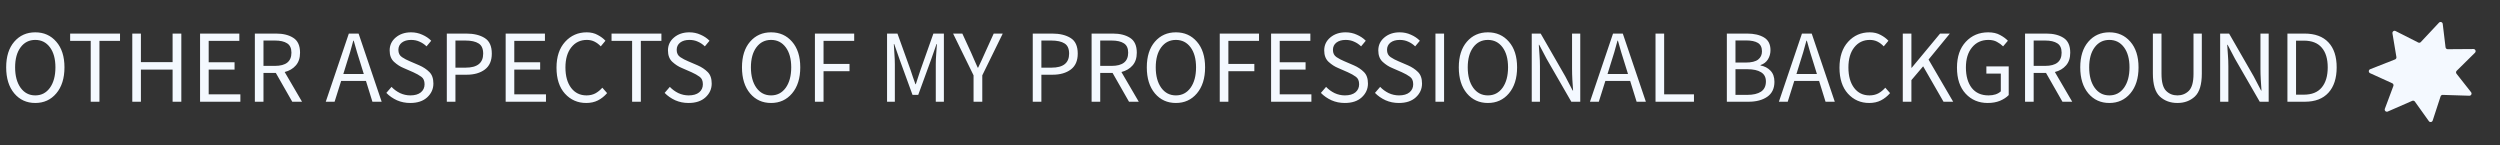 <svg width="1155" height="67" viewBox="0 0 1155 67" fill="none" xmlns="http://www.w3.org/2000/svg">
<rect x="0" y="0" width="1155" height="67" fill="#333333" stroke="none"/>
<path d="M1142.73 22.649C1143.63 22.642 1144.08 23.73 1143.44 24.36L1134.98 32.715C1134.62 33.072 1134.58 33.645 1134.9 34.045L1141.64 42.606C1142.16 43.273 1141.67 44.251 1140.82 44.224L1128.53 43.837C1128.08 43.823 1127.68 44.104 1127.55 44.526L1123.9 55.694C1123.64 56.473 1122.61 56.632 1122.13 55.965L1115.67 46.925C1115.39 46.541 1114.89 46.401 1114.45 46.59L1103.14 51.53C1102.33 51.883 1101.49 51.09 1101.8 50.263L1105.74 39.728C1105.93 39.235 1105.7 38.684 1105.22 38.467L1094.98 33.813C1094.17 33.447 1094.2 32.295 1095.03 31.972L1106.52 27.453C1106.96 27.28 1107.22 26.824 1107.14 26.358L1105.31 15.395C1105.18 14.586 1106.02 13.967 1106.75 14.338L1117.23 19.646C1117.63 19.847 1118.11 19.762 1118.41 19.438L1126.82 10.468C1127.4 9.848 1128.44 10.19 1128.54 11.033L1129.84 21.851C1129.9 22.356 1130.33 22.735 1130.84 22.732L1142.73 22.649Z" fill="#F4F9FF"/>
<path d="M16.295 47.576C12.327 47.576 9.095 46.104 6.599 43.16C4.103 40.184 2.855 36.168 2.855 31.112C2.855 26.088 4.103 22.136 6.599 19.256C9.095 16.376 12.327 14.936 16.295 14.936C20.263 14.936 23.495 16.376 25.991 19.256C28.519 22.136 29.783 26.088 29.783 31.112C29.783 36.168 28.519 40.184 25.991 43.16C23.495 46.104 20.263 47.576 16.295 47.576ZM16.295 44.072C19.111 44.072 21.367 42.904 23.063 40.568C24.759 38.2 25.607 35.048 25.607 31.112C25.607 27.208 24.759 24.12 23.063 21.848C21.367 19.576 19.111 18.44 16.295 18.44C13.479 18.44 11.223 19.576 9.527 21.848C7.831 24.12 6.983 27.208 6.983 31.112C6.983 35.048 7.831 38.2 9.527 40.568C11.223 42.904 13.479 44.072 16.295 44.072ZM41.91 47V18.872H32.407V15.512H55.447V18.872H45.943V47H41.91ZM61.117 47V15.512H65.101V28.712H79.741V15.512H83.773V47H79.741V32.168H65.101V47H61.117ZM92.429 47V15.512H110.573V18.872H96.413V28.76H108.365V32.168H96.413V43.592H111.053V47H92.429ZM121.726 30.44H127.006C132.094 30.44 134.638 28.408 134.638 24.344C134.638 22.296 133.982 20.856 132.67 20.024C131.358 19.16 129.47 18.728 127.006 18.728H121.726V30.44ZM121.726 47H117.742V15.512H127.582C130.814 15.512 133.454 16.168 135.502 17.48C137.582 18.792 138.622 21.08 138.622 24.344C138.622 26.808 137.966 28.776 136.654 30.248C135.374 31.72 133.662 32.728 131.518 33.272L139.534 47H135.022L127.438 33.704H121.726V47ZM160.103 29.384L158.615 34.184H168.071L166.583 29.384C166.007 27.624 165.463 25.88 164.951 24.152C164.439 22.392 163.927 20.6 163.415 18.776H163.223C162.743 20.6 162.247 22.392 161.735 24.152C161.223 25.88 160.679 27.624 160.103 29.384ZM172.055 47L169.079 37.4H157.607L154.583 47H150.503L161.159 15.512H165.671L176.327 47H172.055ZM189.525 47.576C187.317 47.576 185.269 47.16 183.381 46.328C181.493 45.464 179.861 44.328 178.485 42.92L180.885 40.136C182.005 41.32 183.317 42.28 184.821 43.016C186.357 43.72 187.941 44.072 189.573 44.072C191.653 44.072 193.269 43.608 194.421 42.68C195.573 41.72 196.149 40.472 196.149 38.936C196.149 37.336 195.653 36.184 194.661 35.48C193.669 34.744 192.421 34.04 190.917 33.368L186.405 31.4C184.901 30.792 183.461 29.864 182.085 28.616C180.709 27.368 180.021 25.592 180.021 23.288C180.021 20.888 180.949 18.904 182.805 17.336C184.693 15.736 187.061 14.936 189.909 14.936C191.765 14.936 193.493 15.304 195.093 16.04C196.725 16.744 198.101 17.672 199.221 18.824L197.061 21.416C196.101 20.488 195.029 19.768 193.845 19.256C192.693 18.712 191.381 18.44 189.909 18.44C188.149 18.44 186.725 18.856 185.637 19.688C184.581 20.52 184.053 21.64 184.053 23.048C184.053 24.552 184.613 25.672 185.733 26.408C186.853 27.144 188.037 27.768 189.285 28.28L193.749 30.2C195.573 31 197.109 32.024 198.357 33.272C199.605 34.488 200.229 36.264 200.229 38.6C200.229 41.096 199.269 43.224 197.349 44.984C195.461 46.712 192.853 47.576 189.525 47.576ZM206.429 47V15.512H215.405C218.925 15.512 221.773 16.2 223.949 17.576C226.125 18.92 227.213 21.32 227.213 24.776C227.213 28.072 226.141 30.52 223.997 32.12C221.853 33.72 219.053 34.52 215.597 34.52H210.413V47H206.429ZM210.413 31.256H215.117C220.525 31.256 223.229 29.096 223.229 24.776C223.229 22.504 222.525 20.936 221.117 20.072C219.741 19.176 217.677 18.728 214.925 18.728H210.413V31.256ZM233.617 47V15.512H251.761V18.872H237.601V28.76H249.553V32.168H237.601V43.592H252.241V47H233.617ZM270.833 47.576C266.897 47.576 263.617 46.136 260.993 43.256C258.401 40.376 257.105 36.376 257.105 31.256C257.105 26.2 258.433 22.216 261.089 19.304C263.745 16.392 267.073 14.936 271.073 14.936C272.993 14.936 274.673 15.336 276.113 16.136C277.585 16.904 278.785 17.8 279.713 18.824L277.553 21.416C276.721 20.52 275.777 19.8 274.721 19.256C273.665 18.712 272.465 18.44 271.121 18.44C268.145 18.44 265.745 19.592 263.921 21.896C262.129 24.168 261.233 27.256 261.233 31.16C261.233 35.128 262.113 38.28 263.873 40.616C265.633 42.92 268.001 44.072 270.977 44.072C272.481 44.072 273.825 43.768 275.009 43.16C276.193 42.52 277.281 41.64 278.273 40.52L280.481 43.016C279.233 44.456 277.825 45.576 276.257 46.376C274.689 47.176 272.881 47.576 270.833 47.576ZM292.036 47V18.872H282.532V15.512H305.572V18.872H296.068V47H292.036ZM318.103 47.576C315.895 47.576 313.847 47.16 311.959 46.328C310.071 45.464 308.439 44.328 307.063 42.92L309.463 40.136C310.583 41.32 311.895 42.28 313.399 43.016C314.935 43.72 316.519 44.072 318.151 44.072C320.231 44.072 321.847 43.608 322.999 42.68C324.151 41.72 324.727 40.472 324.727 38.936C324.727 37.336 324.231 36.184 323.239 35.48C322.247 34.744 320.999 34.04 319.495 33.368L314.983 31.4C313.479 30.792 312.039 29.864 310.663 28.616C309.287 27.368 308.599 25.592 308.599 23.288C308.599 20.888 309.527 18.904 311.383 17.336C313.271 15.736 315.639 14.936 318.487 14.936C320.343 14.936 322.071 15.304 323.671 16.04C325.303 16.744 326.679 17.672 327.799 18.824L325.639 21.416C324.679 20.488 323.607 19.768 322.423 19.256C321.271 18.712 319.959 18.44 318.487 18.44C316.727 18.44 315.303 18.856 314.215 19.688C313.159 20.52 312.631 21.64 312.631 23.048C312.631 24.552 313.191 25.672 314.311 26.408C315.431 27.144 316.615 27.768 317.863 28.28L322.327 30.2C324.151 31 325.687 32.024 326.935 33.272C328.183 34.488 328.807 36.264 328.807 38.6C328.807 41.096 327.847 43.224 325.927 44.984C324.039 46.712 321.431 47.576 318.103 47.576ZM356.233 47.576C352.265 47.576 349.033 46.104 346.537 43.16C344.041 40.184 342.793 36.168 342.793 31.112C342.793 26.088 344.041 22.136 346.537 19.256C349.033 16.376 352.265 14.936 356.233 14.936C360.201 14.936 363.433 16.376 365.929 19.256C368.457 22.136 369.721 26.088 369.721 31.112C369.721 36.168 368.457 40.184 365.929 43.16C363.433 46.104 360.201 47.576 356.233 47.576ZM356.233 44.072C359.049 44.072 361.305 42.904 363.001 40.568C364.697 38.2 365.545 35.048 365.545 31.112C365.545 27.208 364.697 24.12 363.001 21.848C361.305 19.576 359.049 18.44 356.233 18.44C353.417 18.44 351.161 19.576 349.465 21.848C347.769 24.12 346.921 27.208 346.921 31.112C346.921 35.048 347.769 38.2 349.465 40.568C351.161 42.904 353.417 44.072 356.233 44.072ZM376.492 47V15.512H394.636V18.872H380.476V29.528H392.476V32.888H380.476V47H376.492ZM409.82 47V15.512H414.62L420.668 32.312C421.052 33.4 421.42 34.504 421.772 35.624C422.156 36.712 422.54 37.8 422.924 38.888H423.116C423.5 37.8 423.852 36.712 424.172 35.624C424.524 34.504 424.892 33.4 425.276 32.312L431.228 15.512H436.076V47H432.332V29.672C432.332 28.296 432.396 26.744 432.524 25.016C432.652 23.288 432.764 21.736 432.86 20.36H432.668L430.172 27.512L424.22 43.832H421.58L415.628 27.512L413.132 20.36H412.94C413.036 21.736 413.132 23.288 413.228 25.016C413.356 26.744 413.42 28.296 413.42 29.672V47H409.82ZM449.783 47V34.808L440.327 15.512H444.599L448.679 24.392C449.191 25.544 449.687 26.68 450.167 27.8C450.679 28.92 451.191 30.072 451.703 31.256H451.895C452.439 30.072 452.983 28.92 453.527 27.8C454.071 26.68 454.583 25.544 455.063 24.392L459.095 15.512H463.271L453.815 34.808V47H449.783ZM477.133 47V15.512H486.109C489.629 15.512 492.477 16.2 494.653 17.576C496.829 18.92 497.917 21.32 497.917 24.776C497.917 28.072 496.845 30.52 494.701 32.12C492.557 33.72 489.757 34.52 486.301 34.52H481.117V47H477.133ZM481.117 31.256H485.821C491.229 31.256 493.933 29.096 493.933 24.776C493.933 22.504 493.229 20.936 491.821 20.072C490.445 19.176 488.381 18.728 485.629 18.728H481.117V31.256ZM508.304 30.44H513.584C518.672 30.44 521.216 28.408 521.216 24.344C521.216 22.296 520.56 20.856 519.248 20.024C517.936 19.16 516.048 18.728 513.584 18.728H508.304V30.44ZM508.304 47H504.32V15.512H514.16C517.392 15.512 520.032 16.168 522.08 17.48C524.16 18.792 525.2 21.08 525.2 24.344C525.2 26.808 524.544 28.776 523.232 30.248C521.952 31.72 520.24 32.728 518.096 33.272L526.112 47H521.6L514.016 33.704H508.304V47ZM543.264 47.576C539.296 47.576 536.064 46.104 533.568 43.16C531.072 40.184 529.824 36.168 529.824 31.112C529.824 26.088 531.072 22.136 533.568 19.256C536.064 16.376 539.296 14.936 543.264 14.936C547.232 14.936 550.464 16.376 552.96 19.256C555.488 22.136 556.752 26.088 556.752 31.112C556.752 36.168 555.488 40.184 552.96 43.16C550.464 46.104 547.232 47.576 543.264 47.576ZM543.264 44.072C546.08 44.072 548.336 42.904 550.032 40.568C551.728 38.2 552.576 35.048 552.576 31.112C552.576 27.208 551.728 24.12 550.032 21.848C548.336 19.576 546.08 18.44 543.264 18.44C540.448 18.44 538.192 19.576 536.496 21.848C534.8 24.12 533.952 27.208 533.952 31.112C533.952 35.048 534.8 38.2 536.496 40.568C538.192 42.904 540.448 44.072 543.264 44.072ZM563.523 47V15.512H581.667V18.872H567.507V29.528H579.507V32.888H567.507V47H563.523ZM587.242 47V15.512H605.386V18.872H591.226V28.76H603.178V32.168H591.226V43.592H605.866V47H587.242ZM621.29 47.576C619.082 47.576 617.034 47.16 615.146 46.328C613.258 45.464 611.626 44.328 610.25 42.92L612.65 40.136C613.77 41.32 615.082 42.28 616.586 43.016C618.122 43.72 619.706 44.072 621.338 44.072C623.418 44.072 625.034 43.608 626.186 42.68C627.338 41.72 627.914 40.472 627.914 38.936C627.914 37.336 627.418 36.184 626.426 35.48C625.434 34.744 624.186 34.04 622.682 33.368L618.17 31.4C616.666 30.792 615.226 29.864 613.85 28.616C612.474 27.368 611.786 25.592 611.786 23.288C611.786 20.888 612.714 18.904 614.57 17.336C616.458 15.736 618.826 14.936 621.674 14.936C623.53 14.936 625.258 15.304 626.858 16.04C628.49 16.744 629.866 17.672 630.986 18.824L628.826 21.416C627.866 20.488 626.794 19.768 625.61 19.256C624.458 18.712 623.146 18.44 621.674 18.44C619.914 18.44 618.49 18.856 617.402 19.688C616.346 20.52 615.818 21.64 615.818 23.048C615.818 24.552 616.378 25.672 617.498 26.408C618.618 27.144 619.802 27.768 621.05 28.28L625.514 30.2C627.338 31 628.874 32.024 630.122 33.272C631.37 34.488 631.994 36.264 631.994 38.6C631.994 41.096 631.034 43.224 629.114 44.984C627.226 46.712 624.618 47.576 621.29 47.576ZM646.275 47.576C644.067 47.576 642.019 47.16 640.131 46.328C638.243 45.464 636.611 44.328 635.235 42.92L637.635 40.136C638.755 41.32 640.067 42.28 641.571 43.016C643.107 43.72 644.691 44.072 646.323 44.072C648.403 44.072 650.019 43.608 651.171 42.68C652.323 41.72 652.899 40.472 652.899 38.936C652.899 37.336 652.403 36.184 651.411 35.48C650.419 34.744 649.171 34.04 647.667 33.368L643.155 31.4C641.651 30.792 640.211 29.864 638.835 28.616C637.459 27.368 636.771 25.592 636.771 23.288C636.771 20.888 637.699 18.904 639.555 17.336C641.443 15.736 643.811 14.936 646.659 14.936C648.515 14.936 650.243 15.304 651.843 16.04C653.475 16.744 654.851 17.672 655.971 18.824L653.811 21.416C652.851 20.488 651.779 19.768 650.595 19.256C649.443 18.712 648.131 18.44 646.659 18.44C644.899 18.44 643.475 18.856 642.387 19.688C641.331 20.52 640.803 21.64 640.803 23.048C640.803 24.552 641.363 25.672 642.483 26.408C643.603 27.144 644.787 27.768 646.035 28.28L650.499 30.2C652.323 31 653.859 32.024 655.107 33.272C656.355 34.488 656.979 36.264 656.979 38.6C656.979 41.096 656.019 43.224 654.099 44.984C652.211 46.712 649.603 47.576 646.275 47.576ZM663.179 47V15.512H667.163V47H663.179ZM687.405 47.576C683.437 47.576 680.205 46.104 677.709 43.16C675.213 40.184 673.965 36.168 673.965 31.112C673.965 26.088 675.213 22.136 677.709 19.256C680.205 16.376 683.437 14.936 687.405 14.936C691.373 14.936 694.605 16.376 697.101 19.256C699.629 22.136 700.893 26.088 700.893 31.112C700.893 36.168 699.629 40.184 697.101 43.16C694.605 46.104 691.373 47.576 687.405 47.576ZM687.405 44.072C690.221 44.072 692.477 42.904 694.173 40.568C695.869 38.2 696.717 35.048 696.717 31.112C696.717 27.208 695.869 24.12 694.173 21.848C692.477 19.576 690.221 18.44 687.405 18.44C684.589 18.44 682.333 19.576 680.637 21.848C678.941 24.12 678.093 27.208 678.093 31.112C678.093 35.048 678.941 38.2 680.637 40.568C682.333 42.904 684.589 44.072 687.405 44.072ZM707.664 47V15.512H711.792L723.168 35.288L726.576 41.816H726.768C726.672 40.216 726.56 38.568 726.432 36.872C726.336 35.144 726.288 33.448 726.288 31.784V15.512H730.08V47H725.952L714.528 27.176L711.12 20.696H710.928C711.056 22.296 711.168 23.928 711.264 25.592C711.392 27.224 711.456 28.872 711.456 30.536V47H707.664ZM744.166 29.384L742.678 34.184H752.134L750.646 29.384C750.07 27.624 749.526 25.88 749.014 24.152C748.502 22.392 747.99 20.6 747.478 18.776H747.286C746.806 20.6 746.31 22.392 745.798 24.152C745.286 25.88 744.742 27.624 744.166 29.384ZM756.118 47L753.142 37.4H741.67L738.646 47H734.566L745.222 15.512H749.734L760.39 47H756.118ZM764.851 47V15.512H768.835V43.592H782.611V47H764.851ZM797.804 47V15.512H807.164C810.364 15.512 812.956 16.104 814.94 17.288C816.956 18.472 817.964 20.44 817.964 23.192C817.964 24.76 817.564 26.184 816.764 27.464C815.964 28.712 814.828 29.576 813.356 30.056V30.248C815.244 30.6 816.78 31.4 817.964 32.648C819.18 33.896 819.788 35.608 819.788 37.784C819.788 40.888 818.668 43.208 816.428 44.744C814.22 46.248 811.356 47 807.836 47H797.804ZM801.788 28.904H806.444C809.132 28.904 811.068 28.44 812.252 27.512C813.436 26.584 814.028 25.32 814.028 23.72C814.028 21.896 813.404 20.6 812.156 19.832C810.908 19.064 809.068 18.68 806.636 18.68H801.788V28.904ZM801.788 43.832H807.26C809.98 43.832 812.092 43.336 813.596 42.344C815.1 41.32 815.852 39.752 815.852 37.64C815.852 35.688 815.1 34.264 813.596 33.368C812.124 32.44 810.012 31.976 807.26 31.976H801.788V43.832ZM831.447 29.384L829.959 34.184H839.415L837.927 29.384C837.351 27.624 836.807 25.88 836.295 24.152C835.783 22.392 835.271 20.6 834.759 18.776H834.567C834.087 20.6 833.591 22.392 833.079 24.152C832.567 25.88 832.023 27.624 831.447 29.384ZM843.399 47L840.423 37.4H828.951L825.927 47H821.847L832.503 15.512H837.015L847.671 47H843.399ZM863.568 47.576C859.632 47.576 856.352 46.136 853.728 43.256C851.136 40.376 849.84 36.376 849.84 31.256C849.84 26.2 851.168 22.216 853.824 19.304C856.48 16.392 859.808 14.936 863.808 14.936C865.728 14.936 867.408 15.336 868.848 16.136C870.32 16.904 871.52 17.8 872.448 18.824L870.288 21.416C869.456 20.52 868.512 19.8 867.456 19.256C866.4 18.712 865.2 18.44 863.856 18.44C860.88 18.44 858.48 19.592 856.656 21.896C854.864 24.168 853.968 27.256 853.968 31.16C853.968 35.128 854.848 38.28 856.608 40.616C858.368 42.92 860.736 44.072 863.712 44.072C865.216 44.072 866.56 43.768 867.744 43.16C868.928 42.52 870.016 41.64 871.008 40.52L873.216 43.016C871.968 44.456 870.56 45.576 868.992 46.376C867.424 47.176 865.616 47.576 863.568 47.576ZM879.086 47V15.512H883.07V31.304H883.214L896.318 15.512H900.83L890.99 27.512L902.366 47H897.902L888.494 30.632L883.07 37.016V47H879.086ZM918.329 47.576C914.169 47.576 910.761 46.136 908.105 43.256C905.449 40.376 904.121 36.376 904.121 31.256C904.121 26.2 905.481 22.216 908.201 19.304C910.921 16.392 914.377 14.936 918.569 14.936C920.745 14.936 922.569 15.352 924.041 16.184C925.545 16.984 926.745 17.864 927.641 18.824L925.433 21.416C924.633 20.616 923.689 19.928 922.601 19.352C921.545 18.744 920.233 18.44 918.665 18.44C915.497 18.44 912.969 19.592 911.081 21.896C909.193 24.168 908.249 27.256 908.249 31.16C908.249 35.128 909.145 38.28 910.937 40.616C912.761 42.92 915.353 44.072 918.713 44.072C921.145 44.072 923.033 43.448 924.377 42.2V33.992H917.705V30.68H928.025V43.928C927.001 44.984 925.657 45.864 923.993 46.568C922.329 47.24 920.441 47.576 918.329 47.576ZM939.554 30.44H944.834C949.922 30.44 952.466 28.408 952.466 24.344C952.466 22.296 951.81 20.856 950.498 20.024C949.186 19.16 947.298 18.728 944.834 18.728H939.554V30.44ZM939.554 47H935.57V15.512H945.41C948.642 15.512 951.282 16.168 953.33 17.48C955.41 18.792 956.45 21.08 956.45 24.344C956.45 26.808 955.794 28.776 954.482 30.248C953.202 31.72 951.49 32.728 949.346 33.272L957.362 47H952.85L945.266 33.704H939.554V47ZM974.514 47.576C970.546 47.576 967.314 46.104 964.818 43.16C962.322 40.184 961.074 36.168 961.074 31.112C961.074 26.088 962.322 22.136 964.818 19.256C967.314 16.376 970.546 14.936 974.514 14.936C978.482 14.936 981.714 16.376 984.21 19.256C986.738 22.136 988.002 26.088 988.002 31.112C988.002 36.168 986.738 40.184 984.21 43.16C981.714 46.104 978.482 47.576 974.514 47.576ZM974.514 44.072C977.33 44.072 979.586 42.904 981.282 40.568C982.978 38.2 983.826 35.048 983.826 31.112C983.826 27.208 982.978 24.12 981.282 21.848C979.586 19.576 977.33 18.44 974.514 18.44C971.698 18.44 969.442 19.576 967.746 21.848C966.05 24.12 965.202 27.208 965.202 31.112C965.202 35.048 966.05 38.2 967.746 40.568C969.442 42.904 971.698 44.072 974.514 44.072ZM1005.96 47.576C1002.73 47.576 1000.02 46.584 997.845 44.6C995.701 42.584 994.629 39.048 994.629 33.992V15.512H998.613V34.088C998.613 37.896 999.317 40.52 1000.73 41.96C1002.13 43.368 1003.88 44.072 1005.96 44.072C1008.04 44.072 1009.8 43.368 1011.24 41.96C1012.68 40.52 1013.4 37.896 1013.4 34.088V15.512H1017.24V33.992C1017.24 39.048 1016.17 42.584 1014.02 44.6C1011.88 46.584 1009.19 47.576 1005.96 47.576ZM1025.71 47V15.512H1029.84L1041.21 35.288L1044.62 41.816H1044.81C1044.72 40.216 1044.61 38.568 1044.48 36.872C1044.38 35.144 1044.33 33.448 1044.33 31.784V15.512H1048.13V47H1044L1032.57 27.176L1029.17 20.696H1028.97C1029.1 22.296 1029.21 23.928 1029.31 25.592C1029.44 27.224 1029.5 28.872 1029.5 30.536V47H1025.71ZM1056.79 47V15.512H1064.66C1069.52 15.512 1073.22 16.872 1075.75 19.592C1078.28 22.28 1079.54 26.12 1079.54 31.112C1079.54 36.136 1078.28 40.04 1075.75 42.824C1073.22 45.608 1069.59 47 1064.85 47H1056.79ZM1060.77 43.736H1064.37C1068.05 43.736 1070.8 42.632 1072.63 40.424C1074.48 38.216 1075.41 35.112 1075.41 31.112C1075.41 27.144 1074.48 24.104 1072.63 21.992C1070.8 19.848 1068.05 18.776 1064.37 18.776H1060.77V43.736Z" fill="#F4F9FF"/>
</svg>
